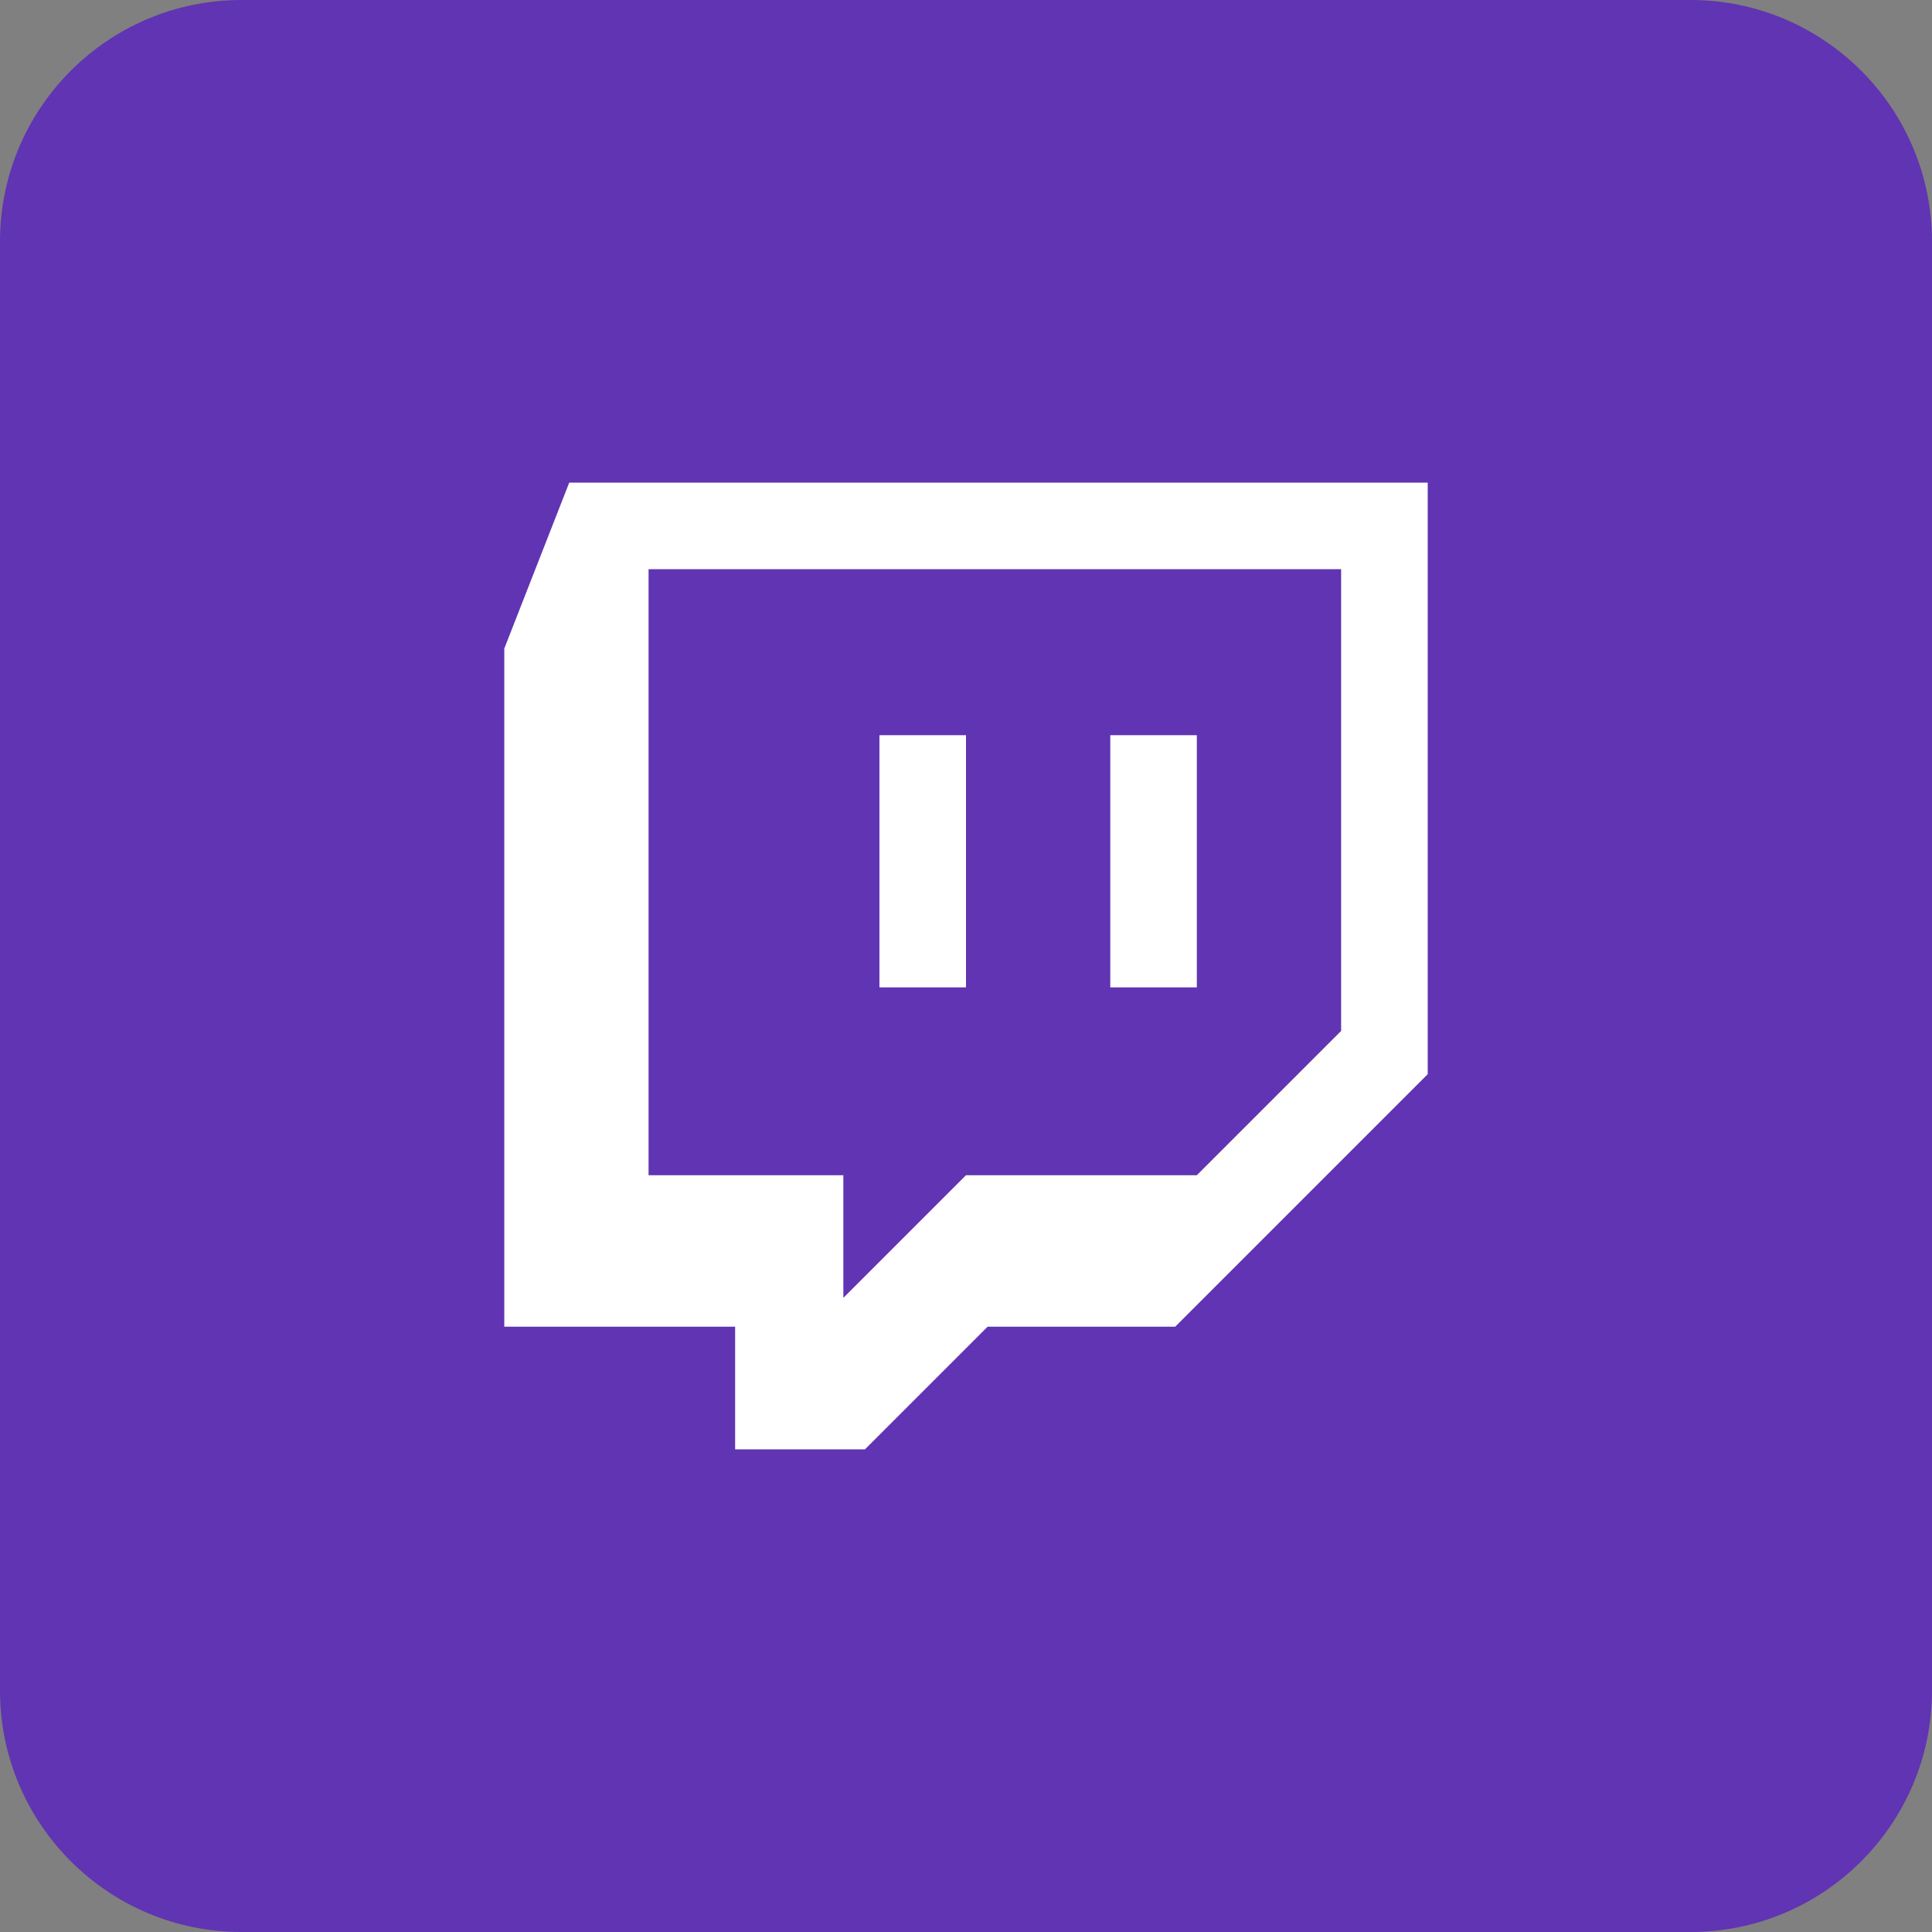 <svg width="512" height="512" xmlns="http://www.w3.org/2000/svg">

 <rect width="100%" height="100%" fill="#808080" stroke="none"/>

 <g>
  <path d="M448,512l-384,0c-35.328,0 -64,-28.672 -64,-64l0,-384c0,-35.328 28.672,-64 64,-64l384,0c35.328,0 64,28.672 64,64l0,384c0,35.328 -28.672,64 -64,64Z" id="Dark_Blue" style="fill:#6034b2;fill-rule:nonzero;"/>
  <path id="svg_1" clip-rule="evenodd" fill-rule="evenodd" d="m150.847,127.908l-17.207,43.967l0,179.713l61.174,0l0,32.503l34.414,0l32.503,-32.503l49.71,0l66.917,-66.917l0,-156.763l-227.512,0zm204.562,145.299l-38.235,38.235l-61.174,0l-32.503,32.503l0,-32.503l-51.621,0l0,-160.595l183.534,0l0,122.36zm-38.235,-78.381l0,66.842l-22.939,0l0,-66.842l22.939,0zm-61.174,0l0,66.842l-22.939,0l0,-66.842l22.939,0z" style="fill:#ffffff;"/>
 </g>
</svg>